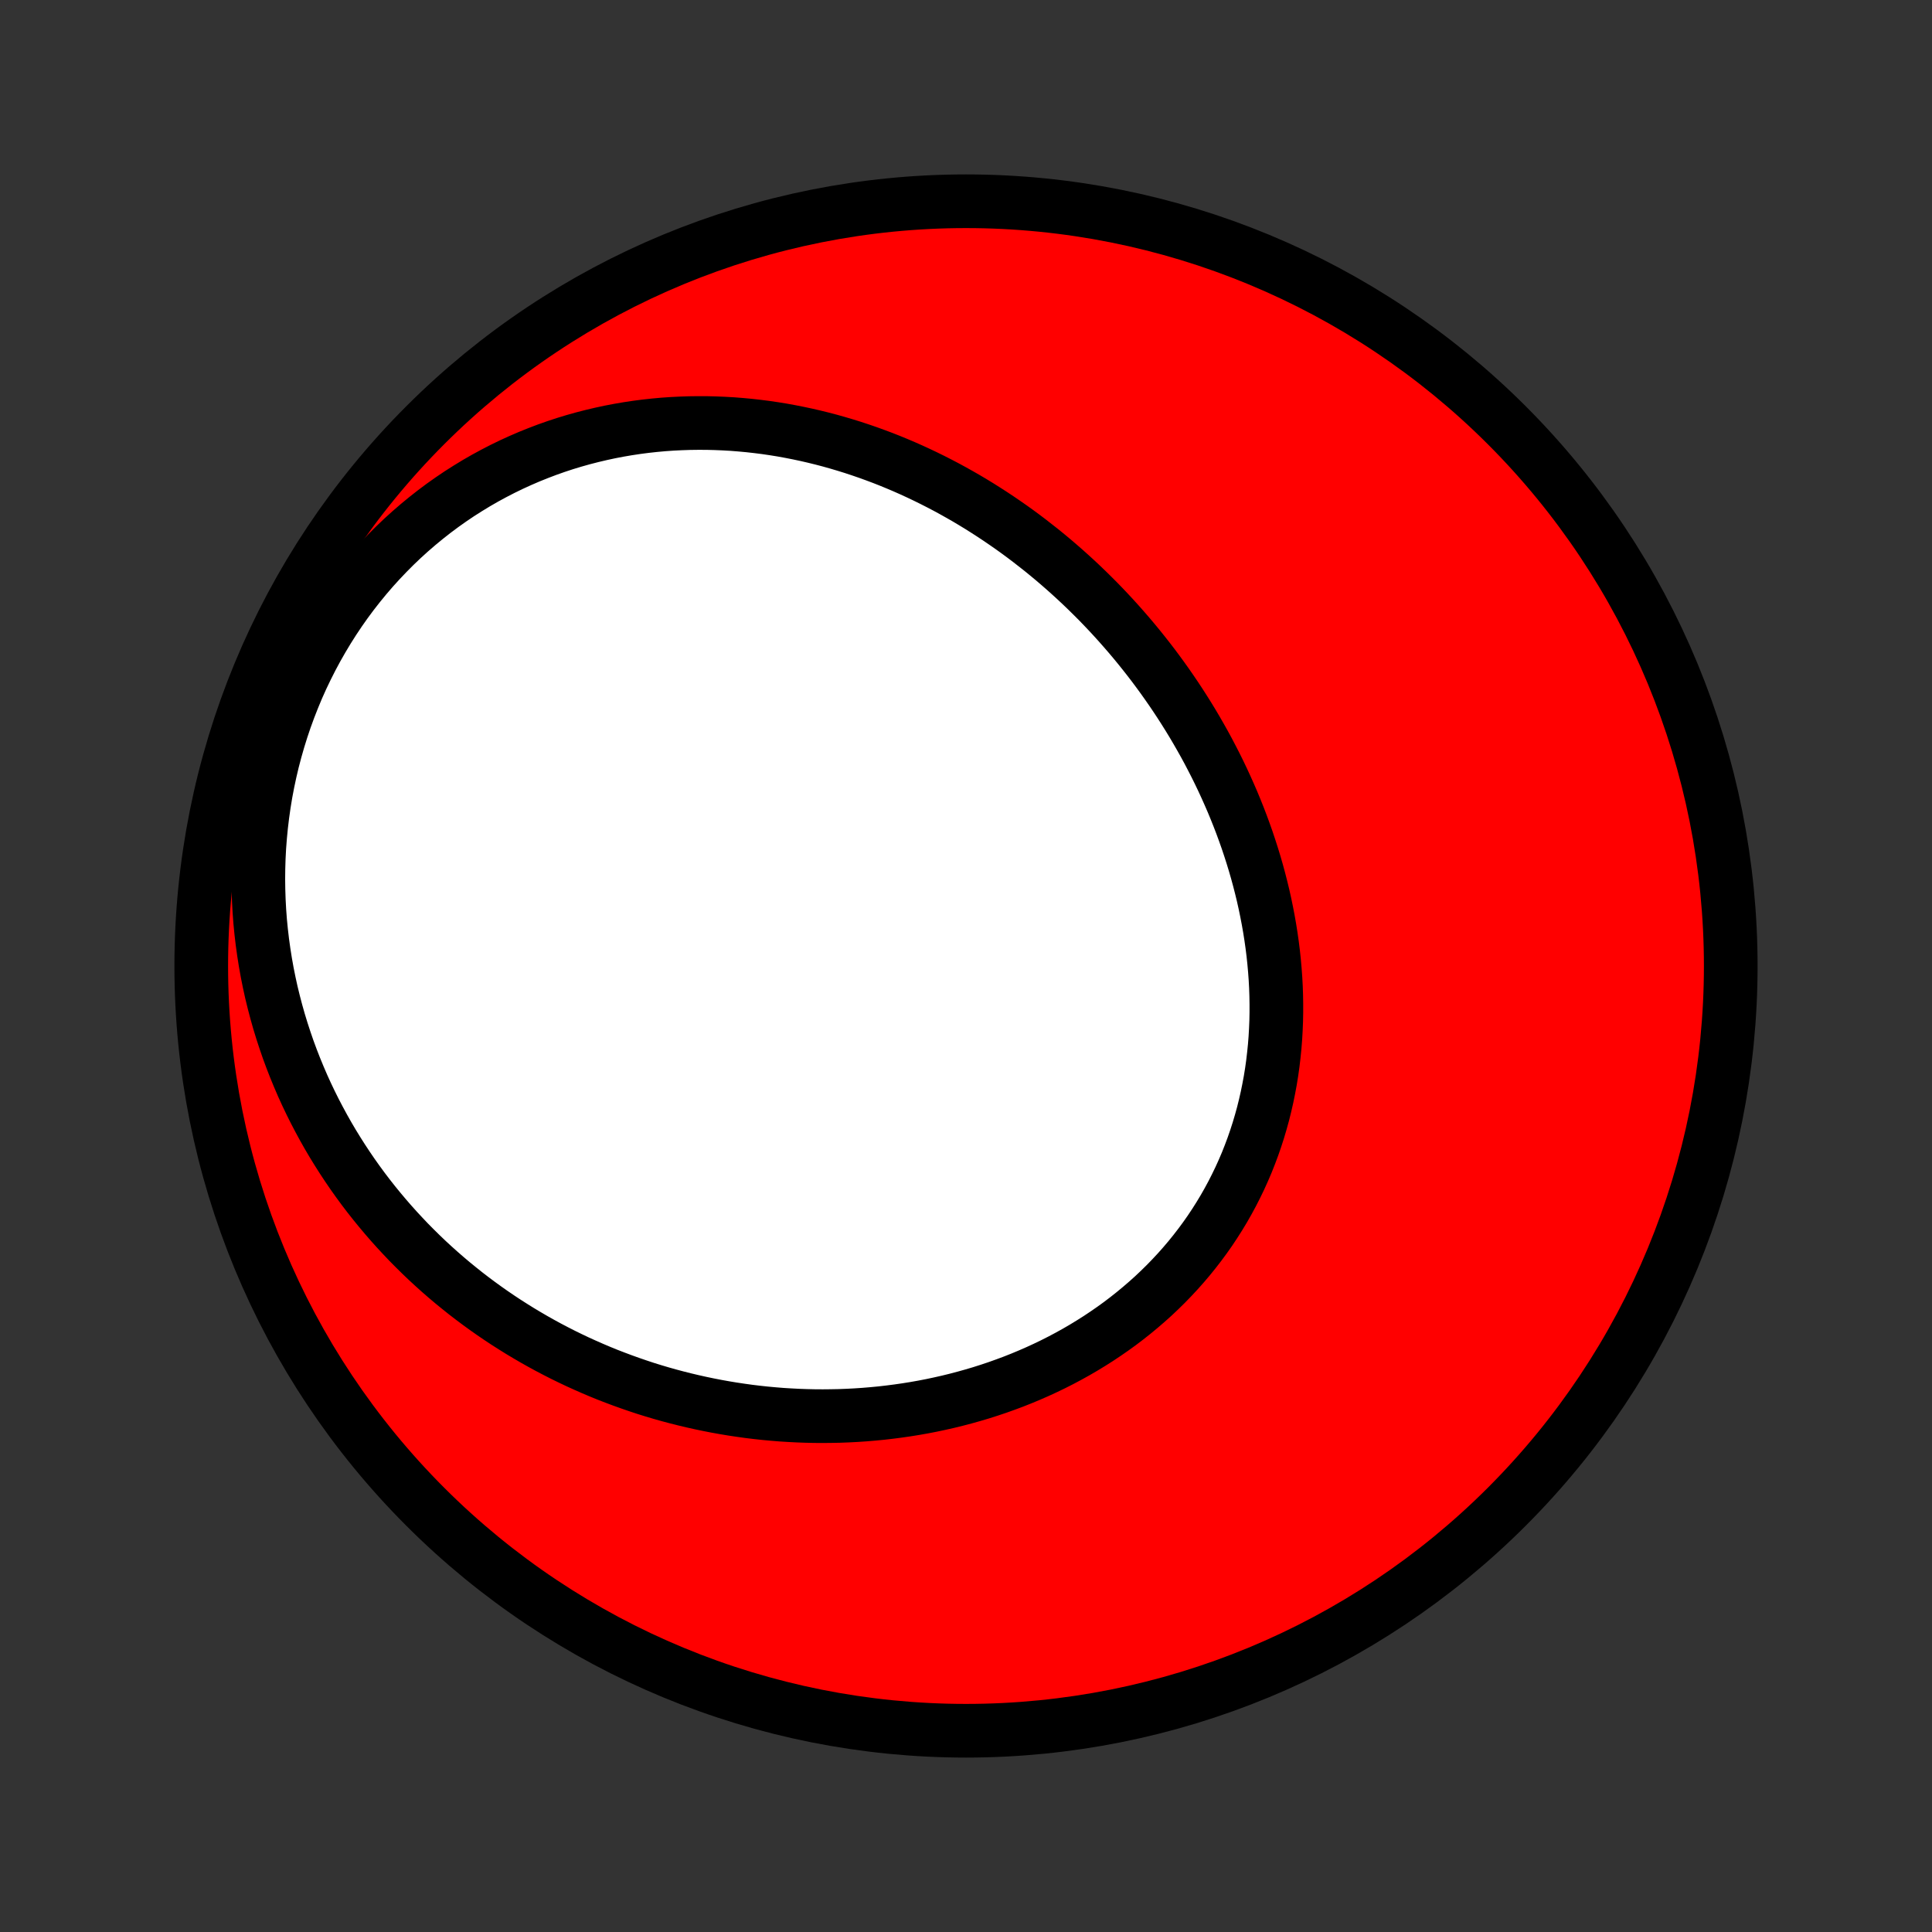 <?xml version="1.0" encoding="utf-8" standalone="no"?>
<!DOCTYPE svg PUBLIC "-//W3C//DTD SVG 1.1//EN"
  "http://www.w3.org/Graphics/SVG/1.1/DTD/svg11.dtd">
<!-- Created with matplotlib (http://matplotlib.org/) -->
<svg height="72pt" version="1.1" viewBox="0 0 72 72" width="72pt" xmlns="http://www.w3.org/2000/svg" xmlns:xlink="http://www.w3.org/1999/xlink">
 <rect x="0" y="0" width="72" height="72" fill="#333333" stroke="none"/>
 <defs>
  <style type="text/css">
*{stroke-linecap:butt;stroke-linejoin:round;}
  </style>
 </defs>
 <g id="figure_1">
  <g id="patch_1">
   <path d="
M0 72
L72 72
L72 0
L0 0
z
" style="fill:none;"/>
  </g>
  <g id="axes_1">
   <g id="PatchCollection_1">
    <defs>
     <path d="
M36 -7.5
C43.558 -7.5 50.808 -10.503 56.153 -15.848
C61.497 -21.192 64.5 -28.442 64.5 -36
C64.5 -43.558 61.497 -50.808 56.153 -56.153
C50.808 -61.497 43.558 -64.5 36 -64.5
C28.442 -64.5 21.192 -61.497 15.848 -56.153
C10.503 -50.808 7.5 -43.558 7.5 -36
C7.5 -28.442 10.503 -21.192 15.848 -15.848
C21.192 -10.503 28.442 -7.5 36 -7.5
z
" id="C0_0_a811fe30f3"/>
     <path d="
M38.813 -51.498
L39.032 -51.319
L39.25 -51.138
L39.465 -50.954
L39.678 -50.768
L39.889 -50.579
L40.098 -50.388
L40.305 -50.194
L40.51 -49.997
L40.712 -49.798
L40.913 -49.597
L41.111 -49.393
L41.307 -49.186
L41.501 -48.977
L41.692 -48.766
L41.882 -48.551
L42.069 -48.335
L42.254 -48.116
L42.437 -47.894
L42.617 -47.67
L42.795 -47.444
L42.971 -47.215
L43.144 -46.983
L43.315 -46.749
L43.483 -46.513
L43.649 -46.274
L43.813 -46.032
L43.974 -45.788
L44.132 -45.542
L44.288 -45.293
L44.441 -45.042
L44.591 -44.788
L44.738 -44.532
L44.883 -44.274
L45.025 -44.013
L45.163 -43.749
L45.299 -43.484
L45.432 -43.215
L45.561 -42.945
L45.687 -42.672
L45.81 -42.397
L45.93 -42.12
L46.046 -41.84
L46.159 -41.558
L46.268 -41.274
L46.373 -40.988
L46.475 -40.7
L46.572 -40.41
L46.666 -40.117
L46.756 -39.823
L46.842 -39.526
L46.923 -39.228
L47 -38.928
L47.073 -38.627
L47.141 -38.323
L47.204 -38.018
L47.263 -37.712
L47.317 -37.404
L47.366 -37.095
L47.41 -36.784
L47.449 -36.472
L47.482 -36.16
L47.51 -35.846
L47.533 -35.531
L47.55 -35.216
L47.561 -34.9
L47.566 -34.584
L47.566 -34.267
L47.56 -33.95
L47.547 -33.633
L47.529 -33.316
L47.504 -32.999
L47.472 -32.682
L47.435 -32.366
L47.391 -32.051
L47.34 -31.736
L47.282 -31.423
L47.218 -31.11
L47.147 -30.799
L47.07 -30.489
L46.985 -30.181
L46.894 -29.875
L46.796 -29.571
L46.691 -29.268
L46.579 -28.969
L46.461 -28.671
L46.335 -28.377
L46.203 -28.085
L46.063 -27.796
L45.918 -27.511
L45.765 -27.228
L45.606 -26.949
L45.44 -26.674
L45.268 -26.403
L45.09 -26.135
L44.905 -25.872
L44.714 -25.613
L44.517 -25.358
L44.314 -25.107
L44.105 -24.861
L43.891 -24.62
L43.671 -24.384
L43.446 -24.152
L43.215 -23.925
L42.98 -23.703
L42.739 -23.487
L42.494 -23.276
L42.245 -23.07
L41.991 -22.869
L41.733 -22.673
L41.47 -22.483
L41.204 -22.299
L40.934 -22.119
L40.661 -21.946
L40.385 -21.778
L40.105 -21.615
L39.822 -21.458
L39.536 -21.306
L39.248 -21.16
L38.957 -21.02
L38.664 -20.885
L38.369 -20.756
L38.072 -20.632
L37.772 -20.513
L37.471 -20.401
L37.169 -20.293
L36.865 -20.191
L36.56 -20.094
L36.253 -20.003
L35.946 -19.917
L35.638 -19.836
L35.328 -19.76
L35.018 -19.69
L34.708 -19.624
L34.397 -19.564
L34.086 -19.509
L33.774 -19.459
L33.462 -19.414
L33.15 -19.374
L32.838 -19.338
L32.526 -19.308
L32.215 -19.282
L31.903 -19.261
L31.592 -19.245
L31.281 -19.233
L30.971 -19.227
L30.661 -19.224
L30.352 -19.226
L30.043 -19.233
L29.735 -19.244
L29.427 -19.26
L29.12 -19.279
L28.815 -19.304
L28.51 -19.332
L28.206 -19.365
L27.902 -19.402
L27.6 -19.444
L27.299 -19.489
L26.999 -19.539
L26.699 -19.593
L26.401 -19.651
L26.104 -19.713
L25.809 -19.779
L25.514 -19.849
L25.221 -19.923
L24.928 -20.001
L24.637 -20.083
L24.348 -20.169
L24.059 -20.259
L23.772 -20.354
L23.487 -20.452
L23.203 -20.554
L22.92 -20.66
L22.638 -20.769
L22.358 -20.883
L22.08 -21.001
L21.803 -21.123
L21.527 -21.248
L21.253 -21.378
L20.981 -21.511
L20.71 -21.649
L20.441 -21.79
L20.173 -21.936
L19.908 -22.085
L19.644 -22.239
L19.381 -22.396
L19.121 -22.558
L18.862 -22.723
L18.605 -22.893
L18.351 -23.066
L18.098 -23.244
L17.847 -23.426
L17.598 -23.612
L17.351 -23.802
L17.107 -23.997
L16.864 -24.195
L16.624 -24.398
L16.386 -24.605
L16.15 -24.817
L15.917 -25.032
L15.687 -25.252
L15.459 -25.477
L15.233 -25.705
L15.011 -25.939
L14.791 -26.176
L14.574 -26.418
L14.36 -26.665
L14.149 -26.916
L13.941 -27.171
L13.736 -27.431
L13.535 -27.695
L13.337 -27.965
L13.143 -28.238
L12.953 -28.516
L12.766 -28.799
L12.583 -29.087
L12.404 -29.378
L12.229 -29.675
L12.059 -29.976
L11.893 -30.282
L11.731 -30.592
L11.574 -30.907
L11.422 -31.226
L11.275 -31.549
L11.134 -31.877
L10.997 -32.21
L10.866 -32.546
L10.74 -32.887
L10.621 -33.233
L10.507 -33.582
L10.399 -33.935
L10.298 -34.292
L10.203 -34.654
L10.114 -35.018
L10.033 -35.387
L9.958 -35.759
L9.891 -36.134
L9.831 -36.513
L9.778 -36.894
L9.733 -37.279
L9.695 -37.666
L9.666 -38.055
L9.645 -38.447
L9.632 -38.841
L9.627 -39.237
L9.631 -39.634
L9.643 -40.033
L9.664 -40.433
L9.695 -40.834
L9.734 -41.235
L9.782 -41.636
L9.839 -42.038
L9.905 -42.439
L9.981 -42.839
L10.066 -43.239
L10.16 -43.637
L10.264 -44.033
L10.377 -44.428
L10.499 -44.82
L10.63 -45.209
L10.771 -45.595
L10.921 -45.978
L11.079 -46.358
L11.247 -46.733
L11.424 -47.103
L11.609 -47.469
L11.803 -47.831
L12.005 -48.186
L12.215 -48.536
L12.433 -48.88
L12.659 -49.218
L12.892 -49.549
L13.133 -49.874
L13.381 -50.191
L13.635 -50.501
L13.896 -50.804
L14.164 -51.099
L14.437 -51.386
L14.716 -51.666
L15 -51.937
L15.29 -52.2
L15.584 -52.454
L15.883 -52.7
L16.186 -52.938
L16.493 -53.167
L16.804 -53.387
L17.118 -53.599
L17.436 -53.801
L17.756 -53.996
L18.078 -54.181
L18.404 -54.358
L18.73 -54.526
L19.059 -54.686
L19.39 -54.837
L19.721 -54.98
L20.054 -55.114
L20.388 -55.241
L20.722 -55.359
L21.056 -55.469
L21.392 -55.571
L21.727 -55.665
L22.061 -55.751
L22.396 -55.83
L22.73 -55.902
L23.064 -55.966
L23.397 -56.023
L23.729 -56.073
L24.06 -56.116
L24.39 -56.152
L24.718 -56.182
L25.046 -56.205
L25.372 -56.221
L25.696 -56.232
L26.019 -56.236
L26.34 -56.235
L26.66 -56.227
L26.977 -56.214
L27.293 -56.196
L27.607 -56.171
L27.919 -56.142
L28.229 -56.107
L28.537 -56.068
L28.843 -56.023
L29.146 -55.974
L29.448 -55.919
L29.747 -55.86
L30.044 -55.797
L30.339 -55.729
L30.632 -55.657
L30.922 -55.581
L31.21 -55.5
L31.497 -55.415
L31.78 -55.327
L32.062 -55.234
L32.341 -55.138
L32.617 -55.038
L32.892 -54.935
L33.164 -54.828
L33.434 -54.717
L33.702 -54.603
L33.968 -54.485
L34.231 -54.364
L34.492 -54.24
L34.75 -54.113
L35.007 -53.982
L35.261 -53.849
L35.513 -53.712
L35.763 -53.572
L36.011 -53.43
L36.256 -53.284
L36.499 -53.136
L36.74 -52.984
L36.979 -52.83
L37.216 -52.673
L37.45 -52.513
L37.683 -52.351
L37.913 -52.186
L38.141 -52.018
L38.367 -51.847
z
" id="C0_1_10babf552d"/>
    </defs>
    <g clip-path="url(#p1bffca34e9)">
     <use style="fill:#ff0000;stroke:#000000;stroke-width:2.0;" x="0.0" xlink:href="#C0_0_a811fe30f3" y="72.0"/>
    </g>
    <g clip-path="url(#p1bffca34e9)">
     <use style="fill:#ffffff;stroke:#000000;stroke-width:2.0;" x="0.0" xlink:href="#C0_1_10babf552d" y="72.0"/>
    </g>
   </g>
  </g>
 </g>
 <defs>
  <clipPath id="p1bffca34e9">
   <rect height="72.0" width="72.0" x="0.0" y="0.0"/>
  </clipPath>
 </defs>
</svg>
